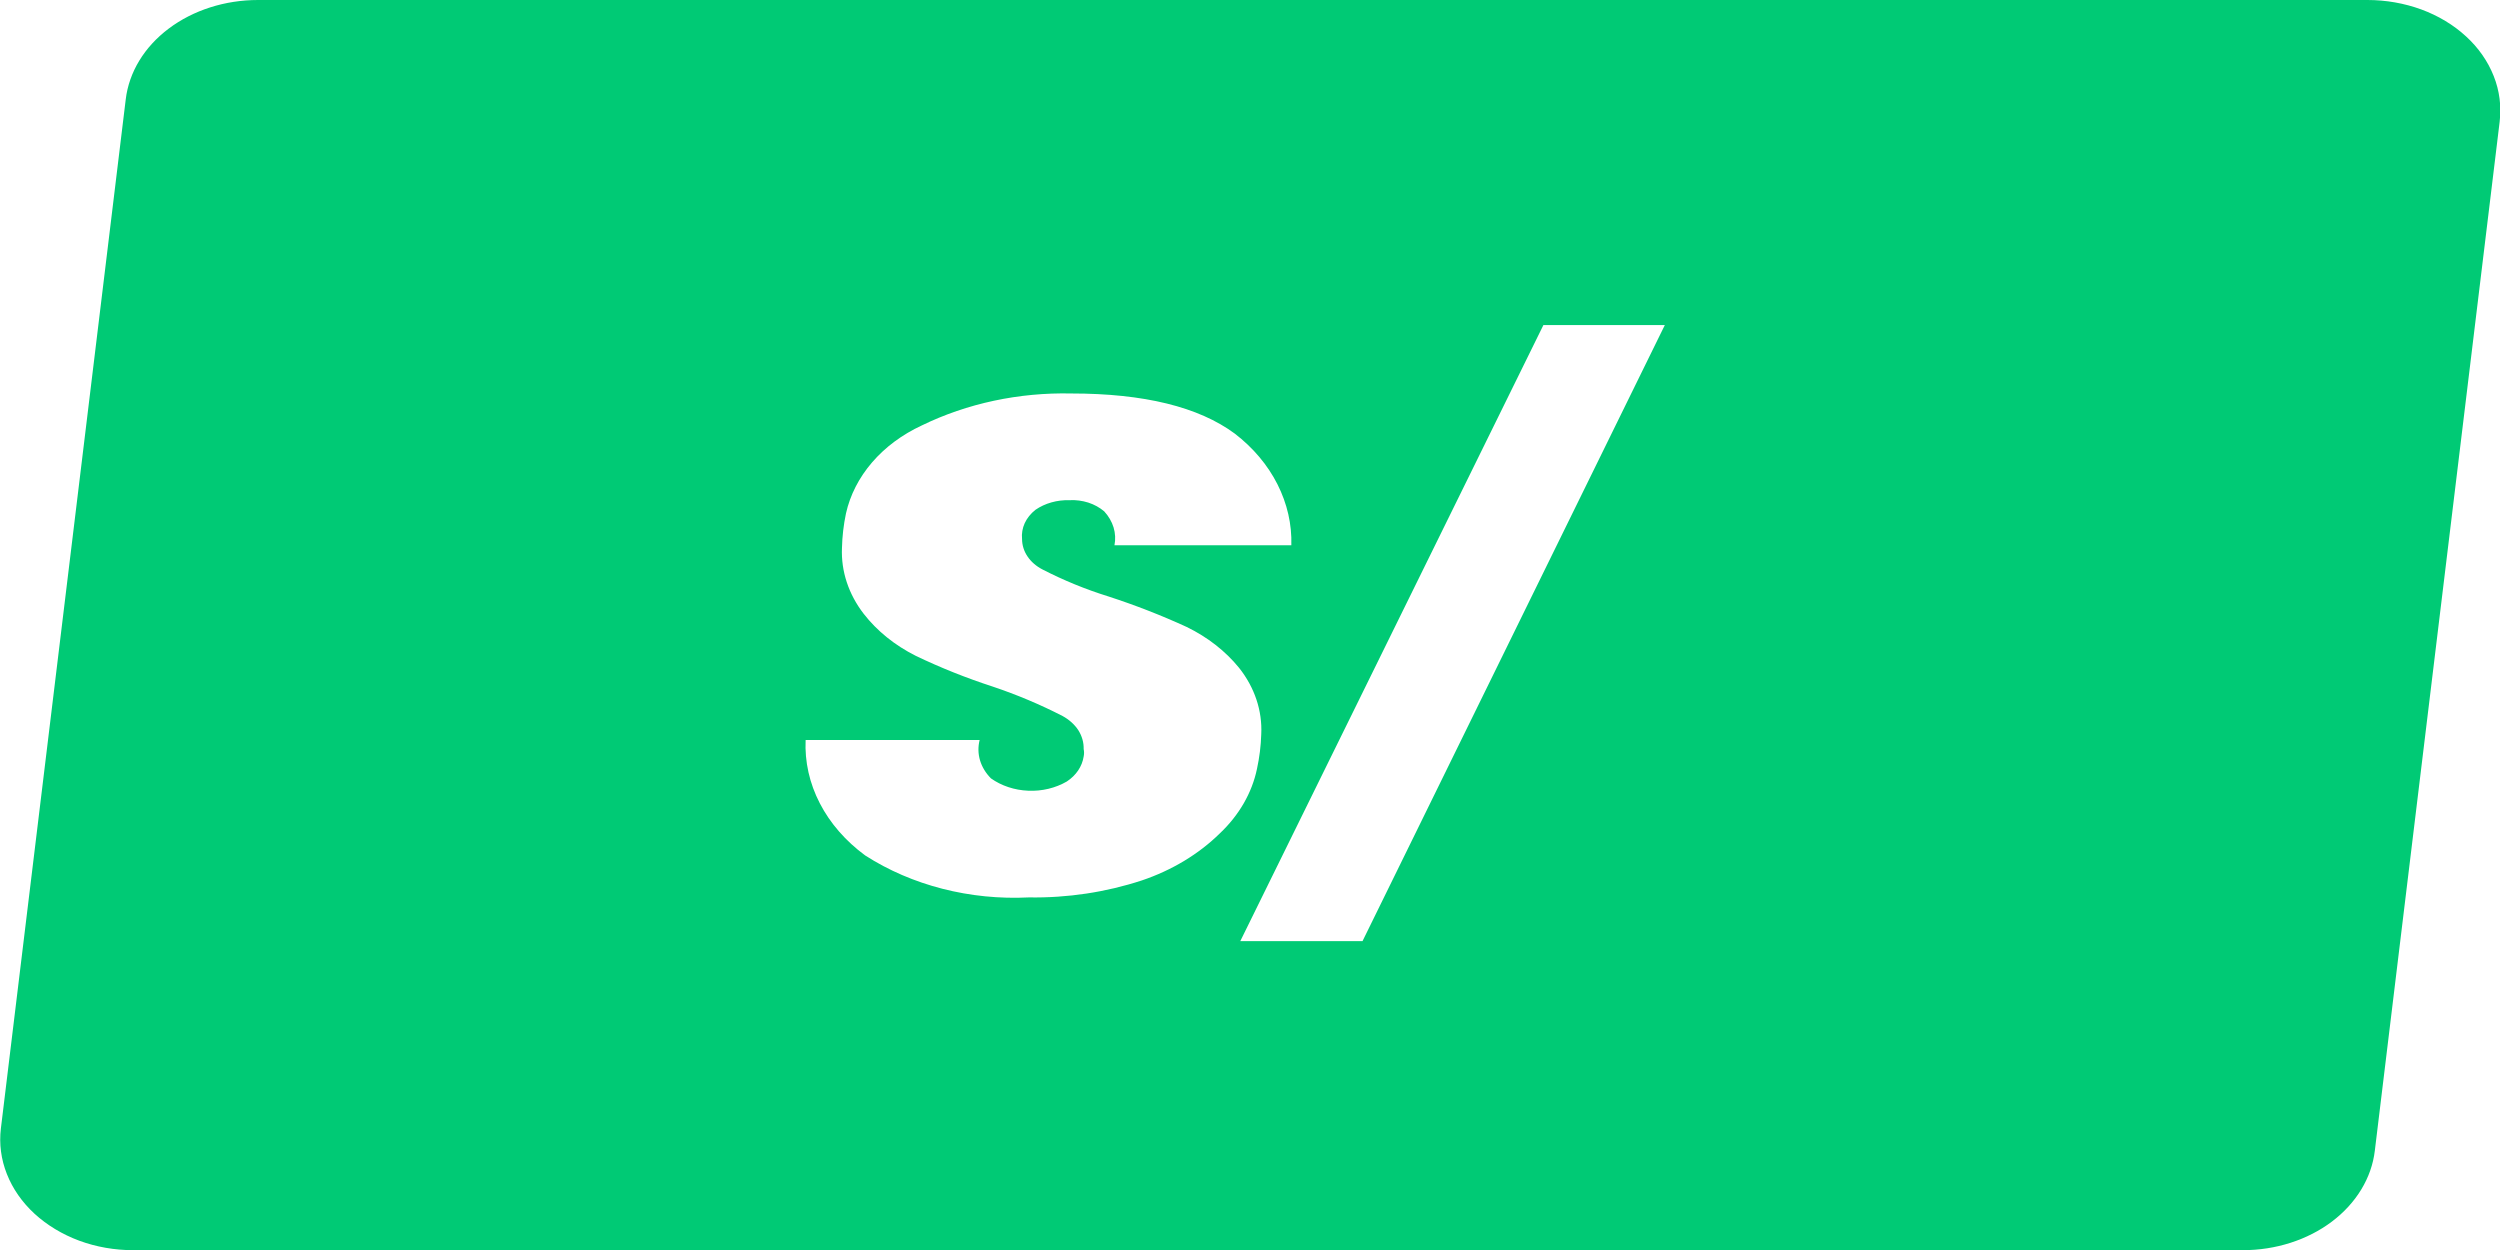 <svg width="28" height="14" viewBox="0 0 28 14" fill="none" xmlns="http://www.w3.org/2000/svg">
<g clip-path="url(#clip0_16999_42964)">
<path d="M26.514 1.35782e-06H2.89C2.52 -0 2.164 0.114 1.89 0.32C1.616 0.526 1.444 0.809 1.408 1.115L0.01 12.638C-0.011 12.811 0.012 12.985 0.077 13.149C0.142 13.314 0.247 13.465 0.387 13.594C0.527 13.722 0.697 13.825 0.888 13.896C1.078 13.966 1.284 14.002 1.492 14.002H25.119C25.488 14.002 25.844 13.888 26.117 13.682C26.39 13.476 26.562 13.193 26.598 12.888L27.996 1.364C28.017 1.192 27.995 1.017 27.93 0.853C27.865 0.688 27.76 0.536 27.62 0.408C27.48 0.279 27.309 0.176 27.119 0.106C26.928 0.036 26.722 -0 26.514 1.35782e-06V1.35782e-06ZM12.788 9.861C12.386 9.993 11.956 10.058 11.524 10.051C10.864 10.084 10.213 9.917 9.69 9.581C9.471 9.42 9.297 9.22 9.182 8.997C9.066 8.773 9.012 8.531 9.023 8.288H10.972C10.953 8.363 10.954 8.44 10.976 8.515C10.998 8.589 11.04 8.659 11.099 8.718C11.216 8.801 11.363 8.85 11.516 8.856C11.67 8.863 11.822 8.826 11.948 8.753C12.053 8.684 12.12 8.584 12.137 8.473C12.143 8.445 12.143 8.417 12.137 8.389C12.139 8.315 12.118 8.243 12.077 8.178C12.035 8.114 11.974 8.059 11.9 8.019C11.651 7.891 11.39 7.781 11.119 7.69C10.821 7.593 10.533 7.478 10.256 7.345C10.021 7.227 9.822 7.066 9.673 6.874C9.504 6.655 9.419 6.398 9.43 6.138C9.433 6.008 9.448 5.878 9.475 5.75C9.521 5.544 9.621 5.349 9.767 5.179C9.914 5.008 10.104 4.867 10.324 4.765C10.831 4.518 11.411 4.394 11.999 4.407C12.813 4.407 13.424 4.557 13.829 4.856C14.036 5.015 14.199 5.209 14.308 5.425C14.417 5.641 14.47 5.873 14.463 6.107H12.482C12.495 6.041 12.492 5.973 12.472 5.907C12.452 5.842 12.416 5.78 12.367 5.727C12.316 5.684 12.256 5.651 12.189 5.629C12.122 5.608 12.05 5.598 11.979 5.602C11.84 5.598 11.704 5.636 11.597 5.71C11.544 5.752 11.503 5.803 11.477 5.859C11.451 5.916 11.441 5.977 11.447 6.037C11.447 6.105 11.468 6.173 11.508 6.232C11.548 6.292 11.606 6.342 11.676 6.378C11.911 6.499 12.159 6.601 12.417 6.681C12.718 6.779 13.01 6.893 13.291 7.022C13.525 7.136 13.725 7.292 13.877 7.479C14.052 7.699 14.139 7.96 14.126 8.224C14.122 8.354 14.106 8.484 14.078 8.612C14.022 8.88 13.878 9.13 13.662 9.334C13.426 9.566 13.126 9.747 12.788 9.861ZM15.26 10.541H13.891L17.286 3.641H18.646L15.26 10.541Z" fill="#00CA75"/>
</g>
<defs>
<clipPath id="clip0_16999_42964">
<rect width="28" height="14" fill="white"/>
</clipPath>
</defs>
</svg>
